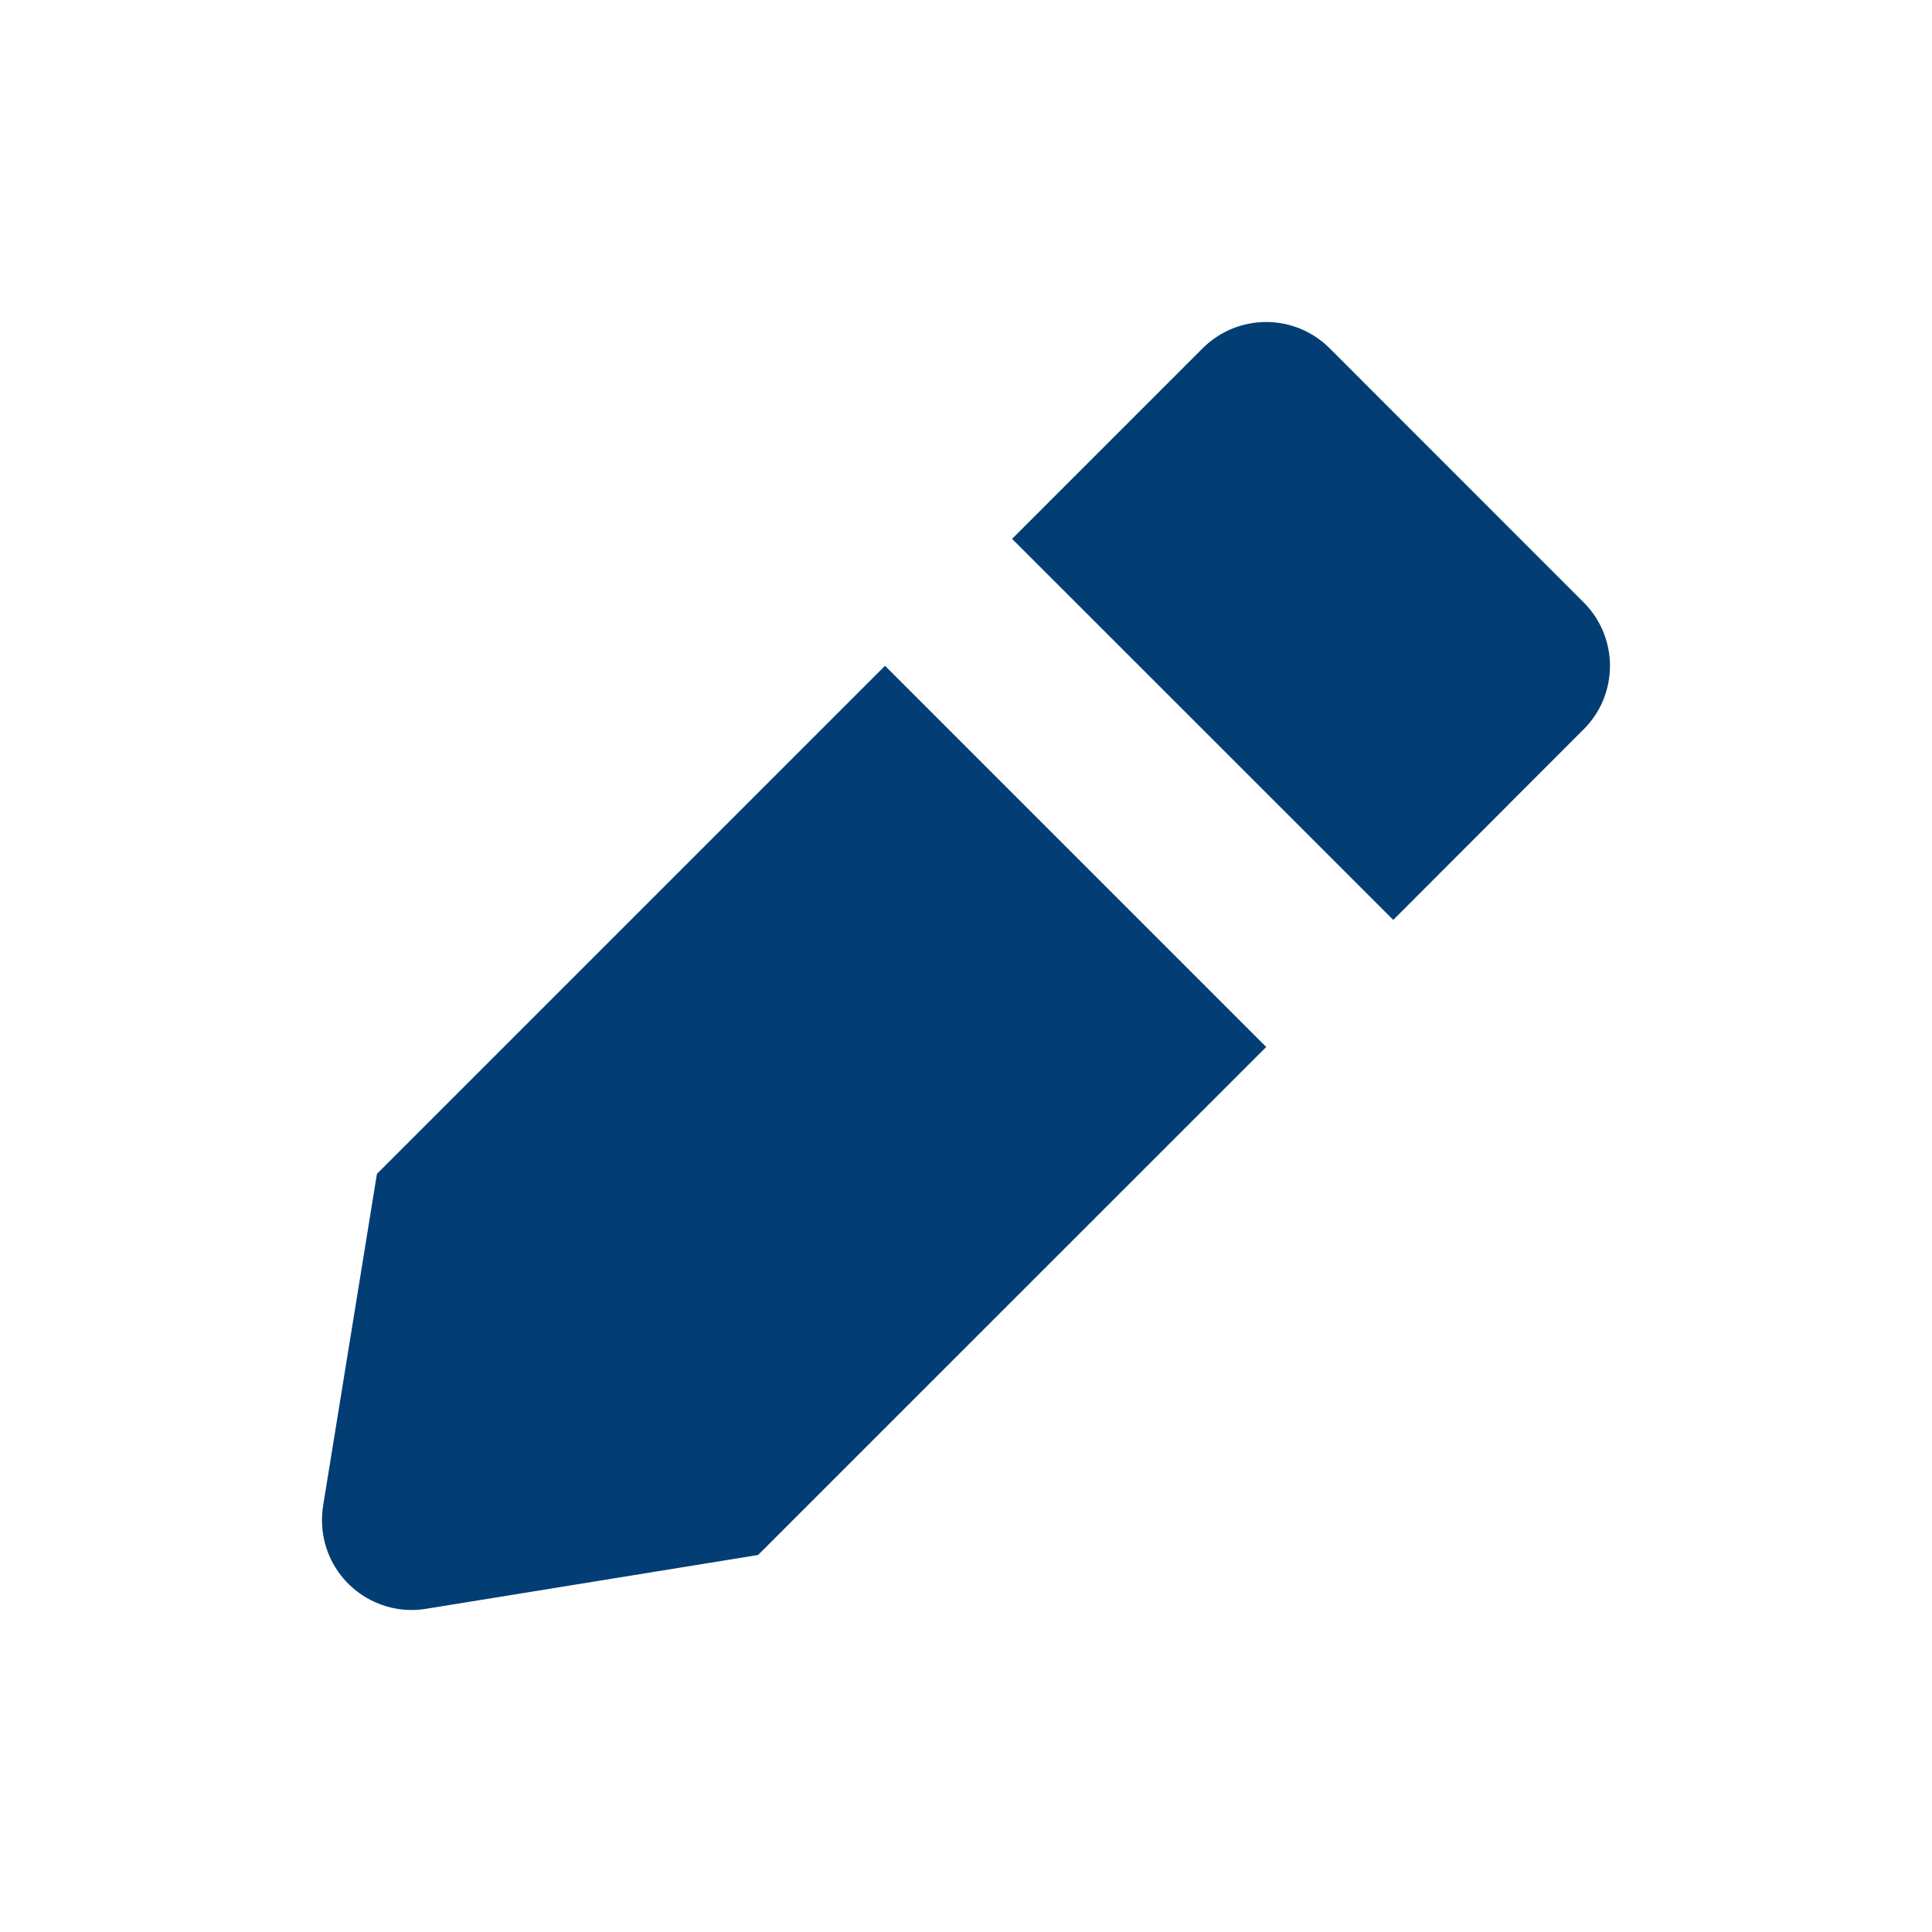 <svg width="21" height="21" viewBox="0 0 21 21" fill="none" xmlns="http://www.w3.org/2000/svg">
<path fill-rule="evenodd" clip-rule="evenodd" d="M8.24 16.902L4.632 17.487C4.1 17.574 3.598 17.212 3.512 16.679C3.496 16.576 3.496 16.471 3.512 16.367L4.097 12.76L9.62 7.237L13.763 11.38L8.24 16.902ZM15.144 9.999L11.001 5.857L13.072 3.786C13.263 3.596 13.512 3.5 13.763 3.5C14.012 3.5 14.263 3.596 14.453 3.786L17.214 6.548C17.595 6.929 17.595 7.547 17.214 7.927" fill="#023E73"/>
</svg>
